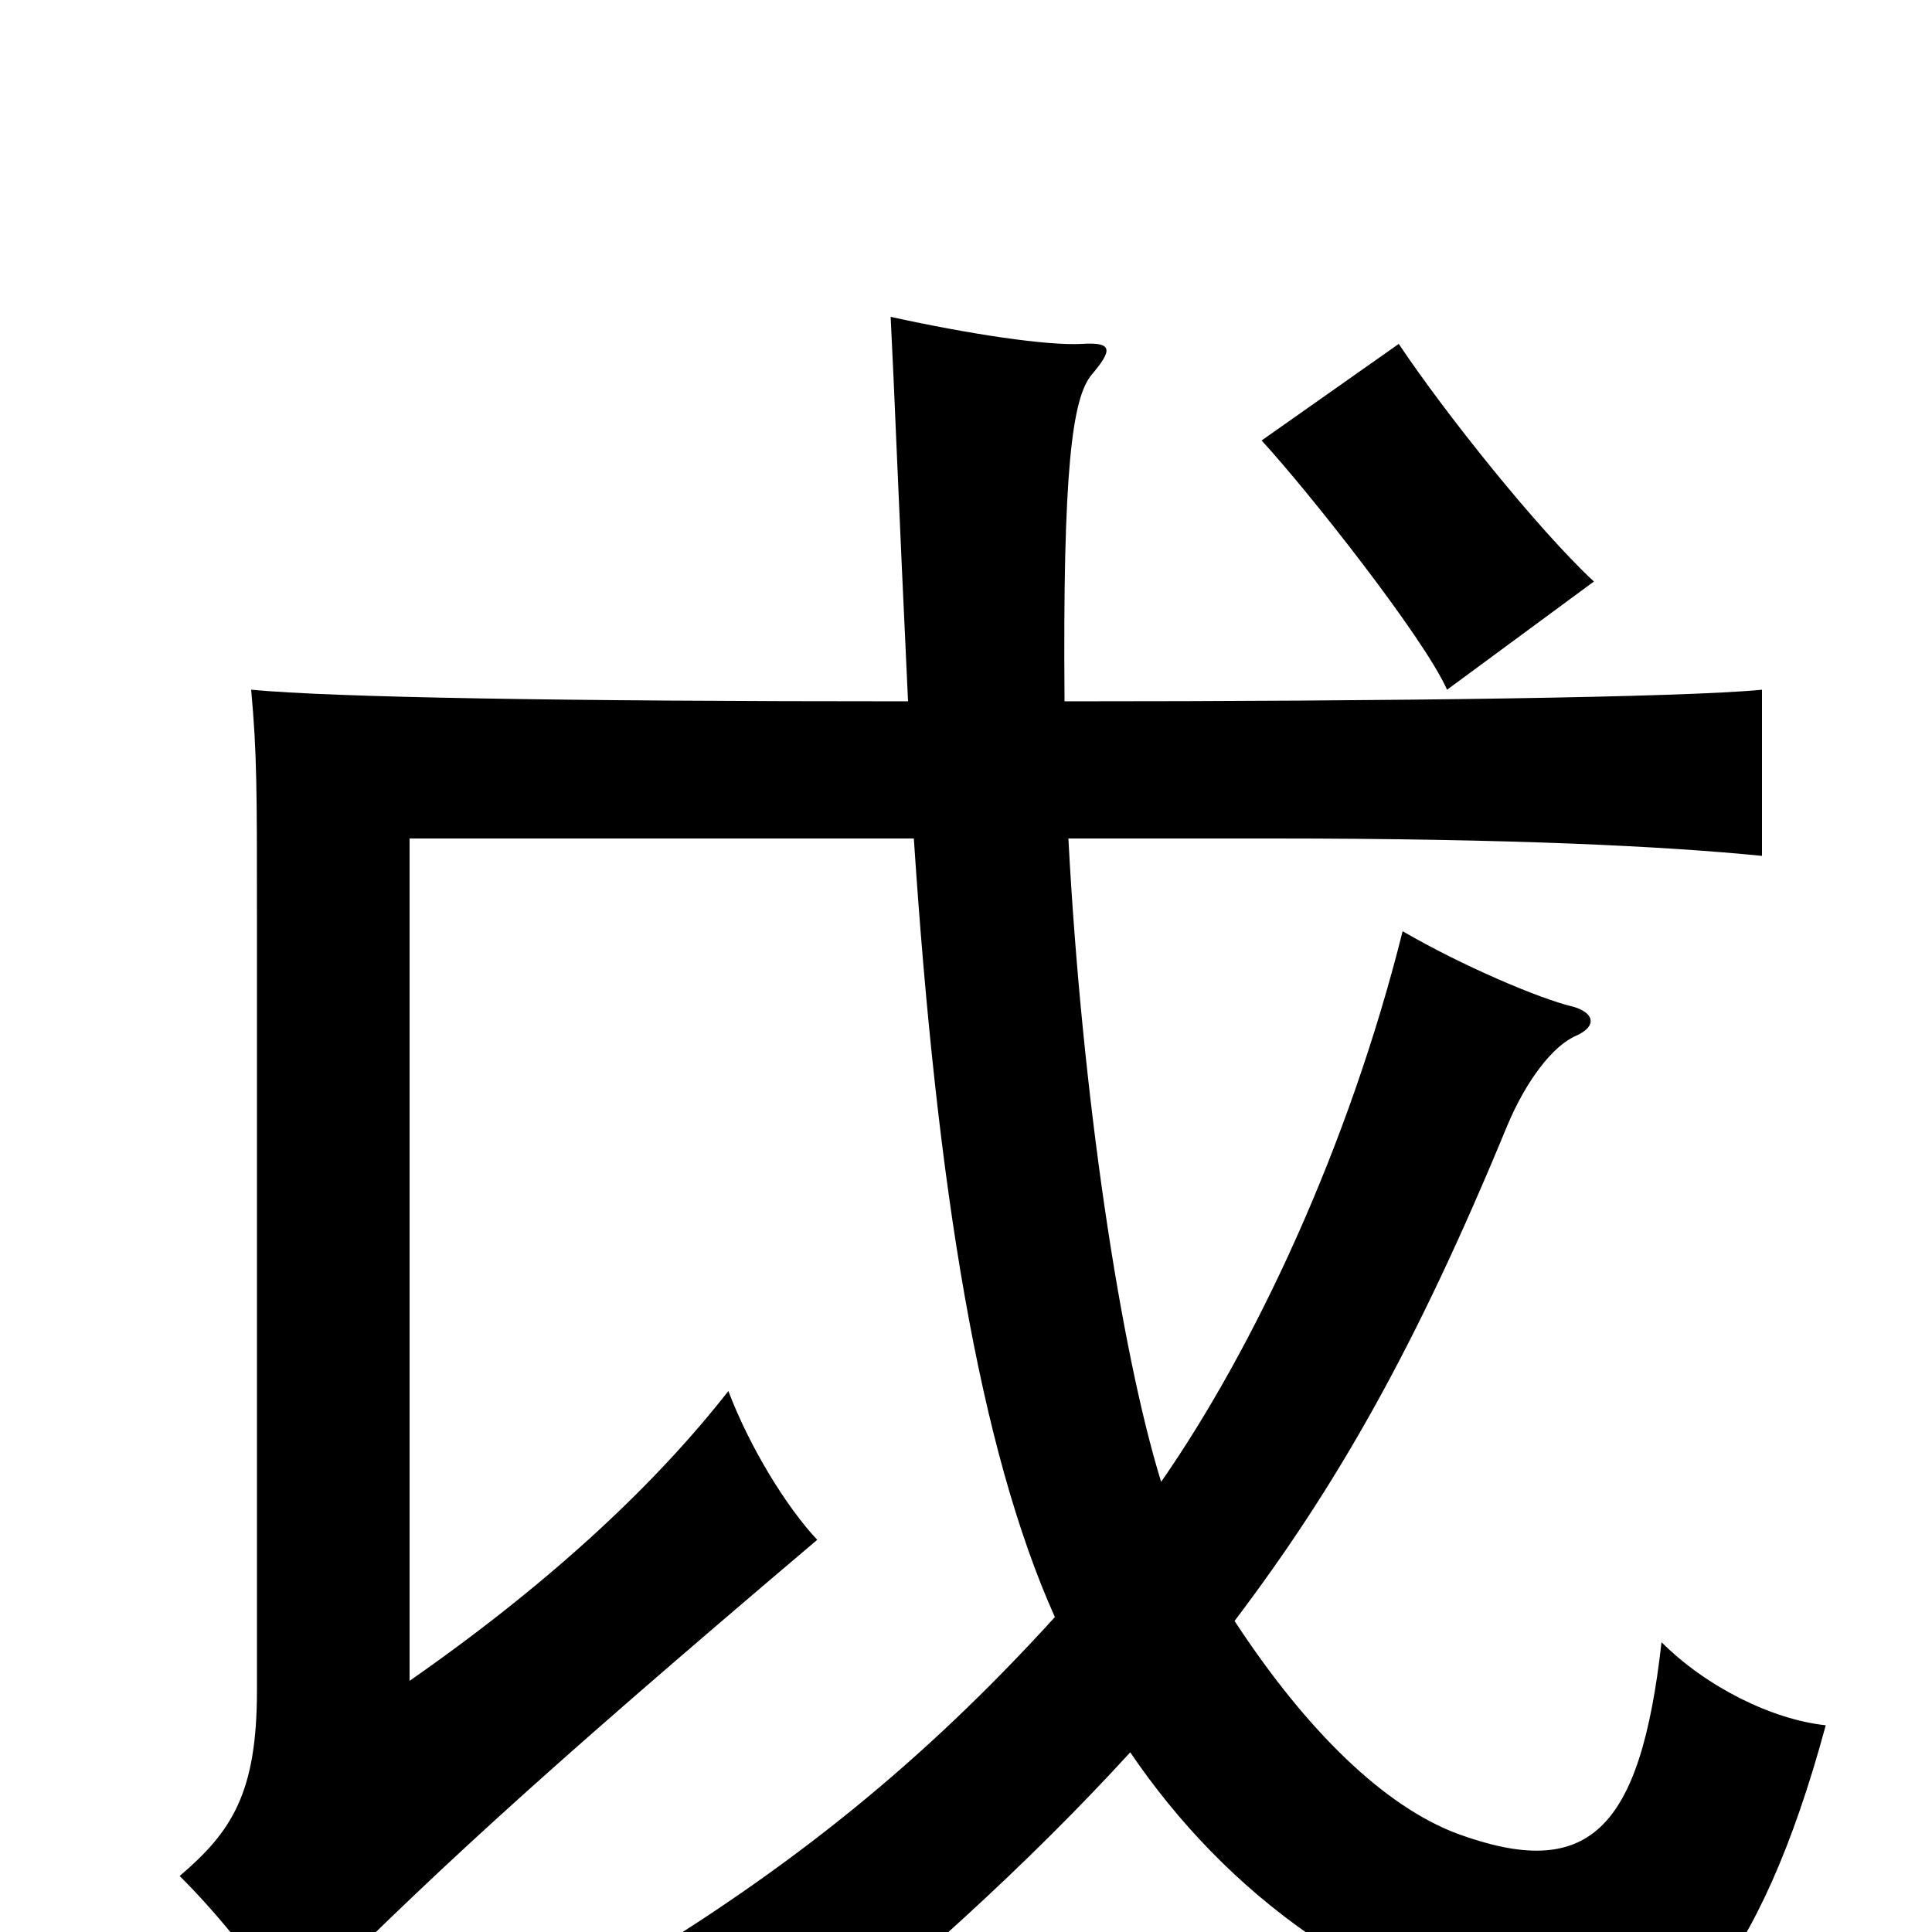 <svg xmlns="http://www.w3.org/2000/svg" viewBox="0 -1000 1000 1000">
	<path fill="#000000" d="M825 -699C796 -726 748 -786 724 -822L653 -772C677 -746 737 -670 749 -643ZM601 -233C580 -301 560 -433 553 -566H659C782 -566 862 -562 912 -557V-643C871 -639 721 -637 551 -637C550 -757 555 -794 565 -806C576 -819 576 -823 560 -822C542 -821 502 -827 461 -836C463 -797 465 -742 470 -637C290 -637 173 -639 130 -643C133 -610 133 -592 133 -523V-125C133 -72 120 -52 93 -29C116 -6 134 18 151 43C222 -28 272 -75 423 -203C407 -220 388 -251 377 -280C341 -234 288 -183 212 -130V-566H473C485 -384 507 -250 546 -163C476 -86 410 -35 336 11C370 32 391 57 399 78C470 21 532 -35 585 -93C634 -21 708 37 816 60C864 70 911 19 945 -107C917 -110 883 -127 860 -150C849 -52 822 -26 754 -51C717 -65 677 -103 639 -161C692 -231 733 -303 780 -417C790 -441 804 -459 816 -464C827 -469 825 -476 814 -479C797 -483 757 -500 726 -518C698 -406 649 -302 601 -233Z"/>
</svg>